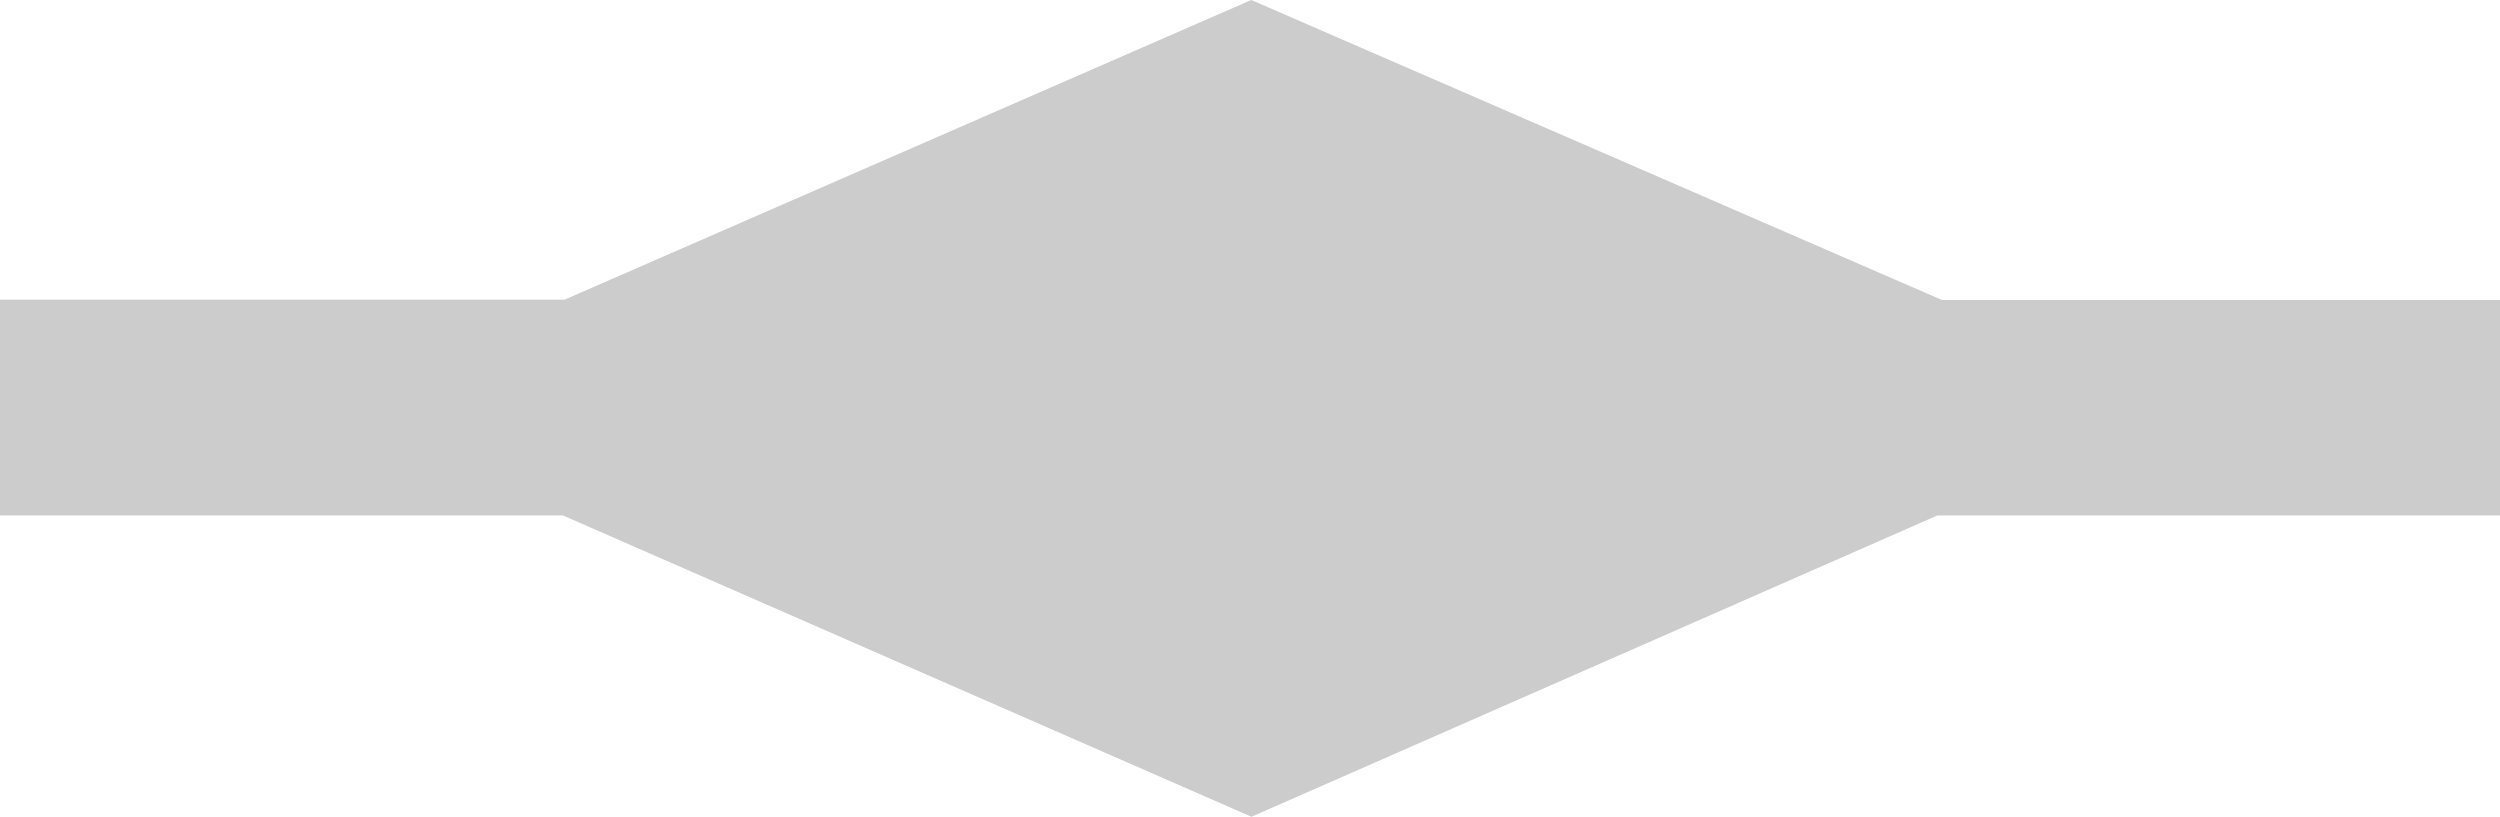 <?xml version="1.0" encoding="UTF-8" standalone="no"?>
<!-- Created with Inkscape (http://www.inkscape.org/) -->

<svg
   xmlns:dc="http://purl.org/dc/elements/1.1/"
   xmlns:cc="http://creativecommons.org/ns#"
   xmlns:rdf="http://www.w3.org/1999/02/22-rdf-syntax-ns#"
   xmlns:svg="http://www.w3.org/2000/svg"
   xmlns="http://www.w3.org/2000/svg"
   xmlns:sodipodi="http://sodipodi.sourceforge.net/DTD/sodipodi-0.dtd"
   xmlns:inkscape="http://www.inkscape.org/namespaces/inkscape"
   width="23.207"
   height="7.582"
   id="svg3871"
   version="1.1"
   inkscape:version="0.48.4 r9939"
   sodipodi:docname="New document 2">
  <defs
     id="defs3873">
    <inkscape:path-effect
       effect="spiro"
       id="path-effect3897"
       is_visible="true" />
    <inkscape:path-effect
       is_visible="true"
       id="path-effect4825"
       effect="spiro" />
    <inkscape:path-effect
       is_visible="true"
       id="path-effect4827"
       effect="spiro" />
  </defs>
  <sodipodi:namedview
     id="base"
     pagecolor="#ffffff"
     bordercolor="#666666"
     borderopacity="1.0"
     inkscape:pageopacity="0.0"
     inkscape:pageshadow="2"
     inkscape:zoom="32"
     inkscape:cx="14.378371"
     inkscape:cy="5.3655686"
     inkscape:document-units="px"
     inkscape:current-layer="g4054"
     showgrid="false"
     showguides="true"
     inkscape:guide-bbox="true"
     fit-margin-top="0"
     fit-margin-left="0"
     fit-margin-right="0"
     fit-margin-bottom="0"
     inkscape:window-width="1366"
     inkscape:window-height="716"
     inkscape:window-x="-8"
     inkscape:window-y="1016"
     inkscape:window-maximized="1" />
  <g
     inkscape:label="Layer 1"
     inkscape:groupmode="layer"
     id="layer1"
     transform="translate(-363.394,-539.155)">
    <g
       id="g4054"
       transform="translate(-308.792,-1224.964)"
       style="fill:#cccccc;fill-opacity:1">
      <path
         style="fill:#cccccc;fill-opacity:1;stroke:none"
         d="m 672.186,1766.901 5.24,0 6.375,-2.782 6.412,2.785 5.18,0 0,2 -5.223,0 -6.367,2.797 -6.391,-2.797 -5.227,0 -4e-5,-2.003"
         id="path3895"
         inkscape:path-effect="#path-effect3897"
         inkscape:original-d="m 672.18606,1766.9008 5.24016,0 6.37501,-2.782 6.41222,2.7851 5.17968,0 0,2 -5.22265,0 -6.36719,2.7969 -6.39063,-2.7969 -5.22656,0 z"
         inkscape:connector-curvature="0"
         sodipodi:nodetypes="ccccccccccc" />
    </g>
  </g>
</svg>
